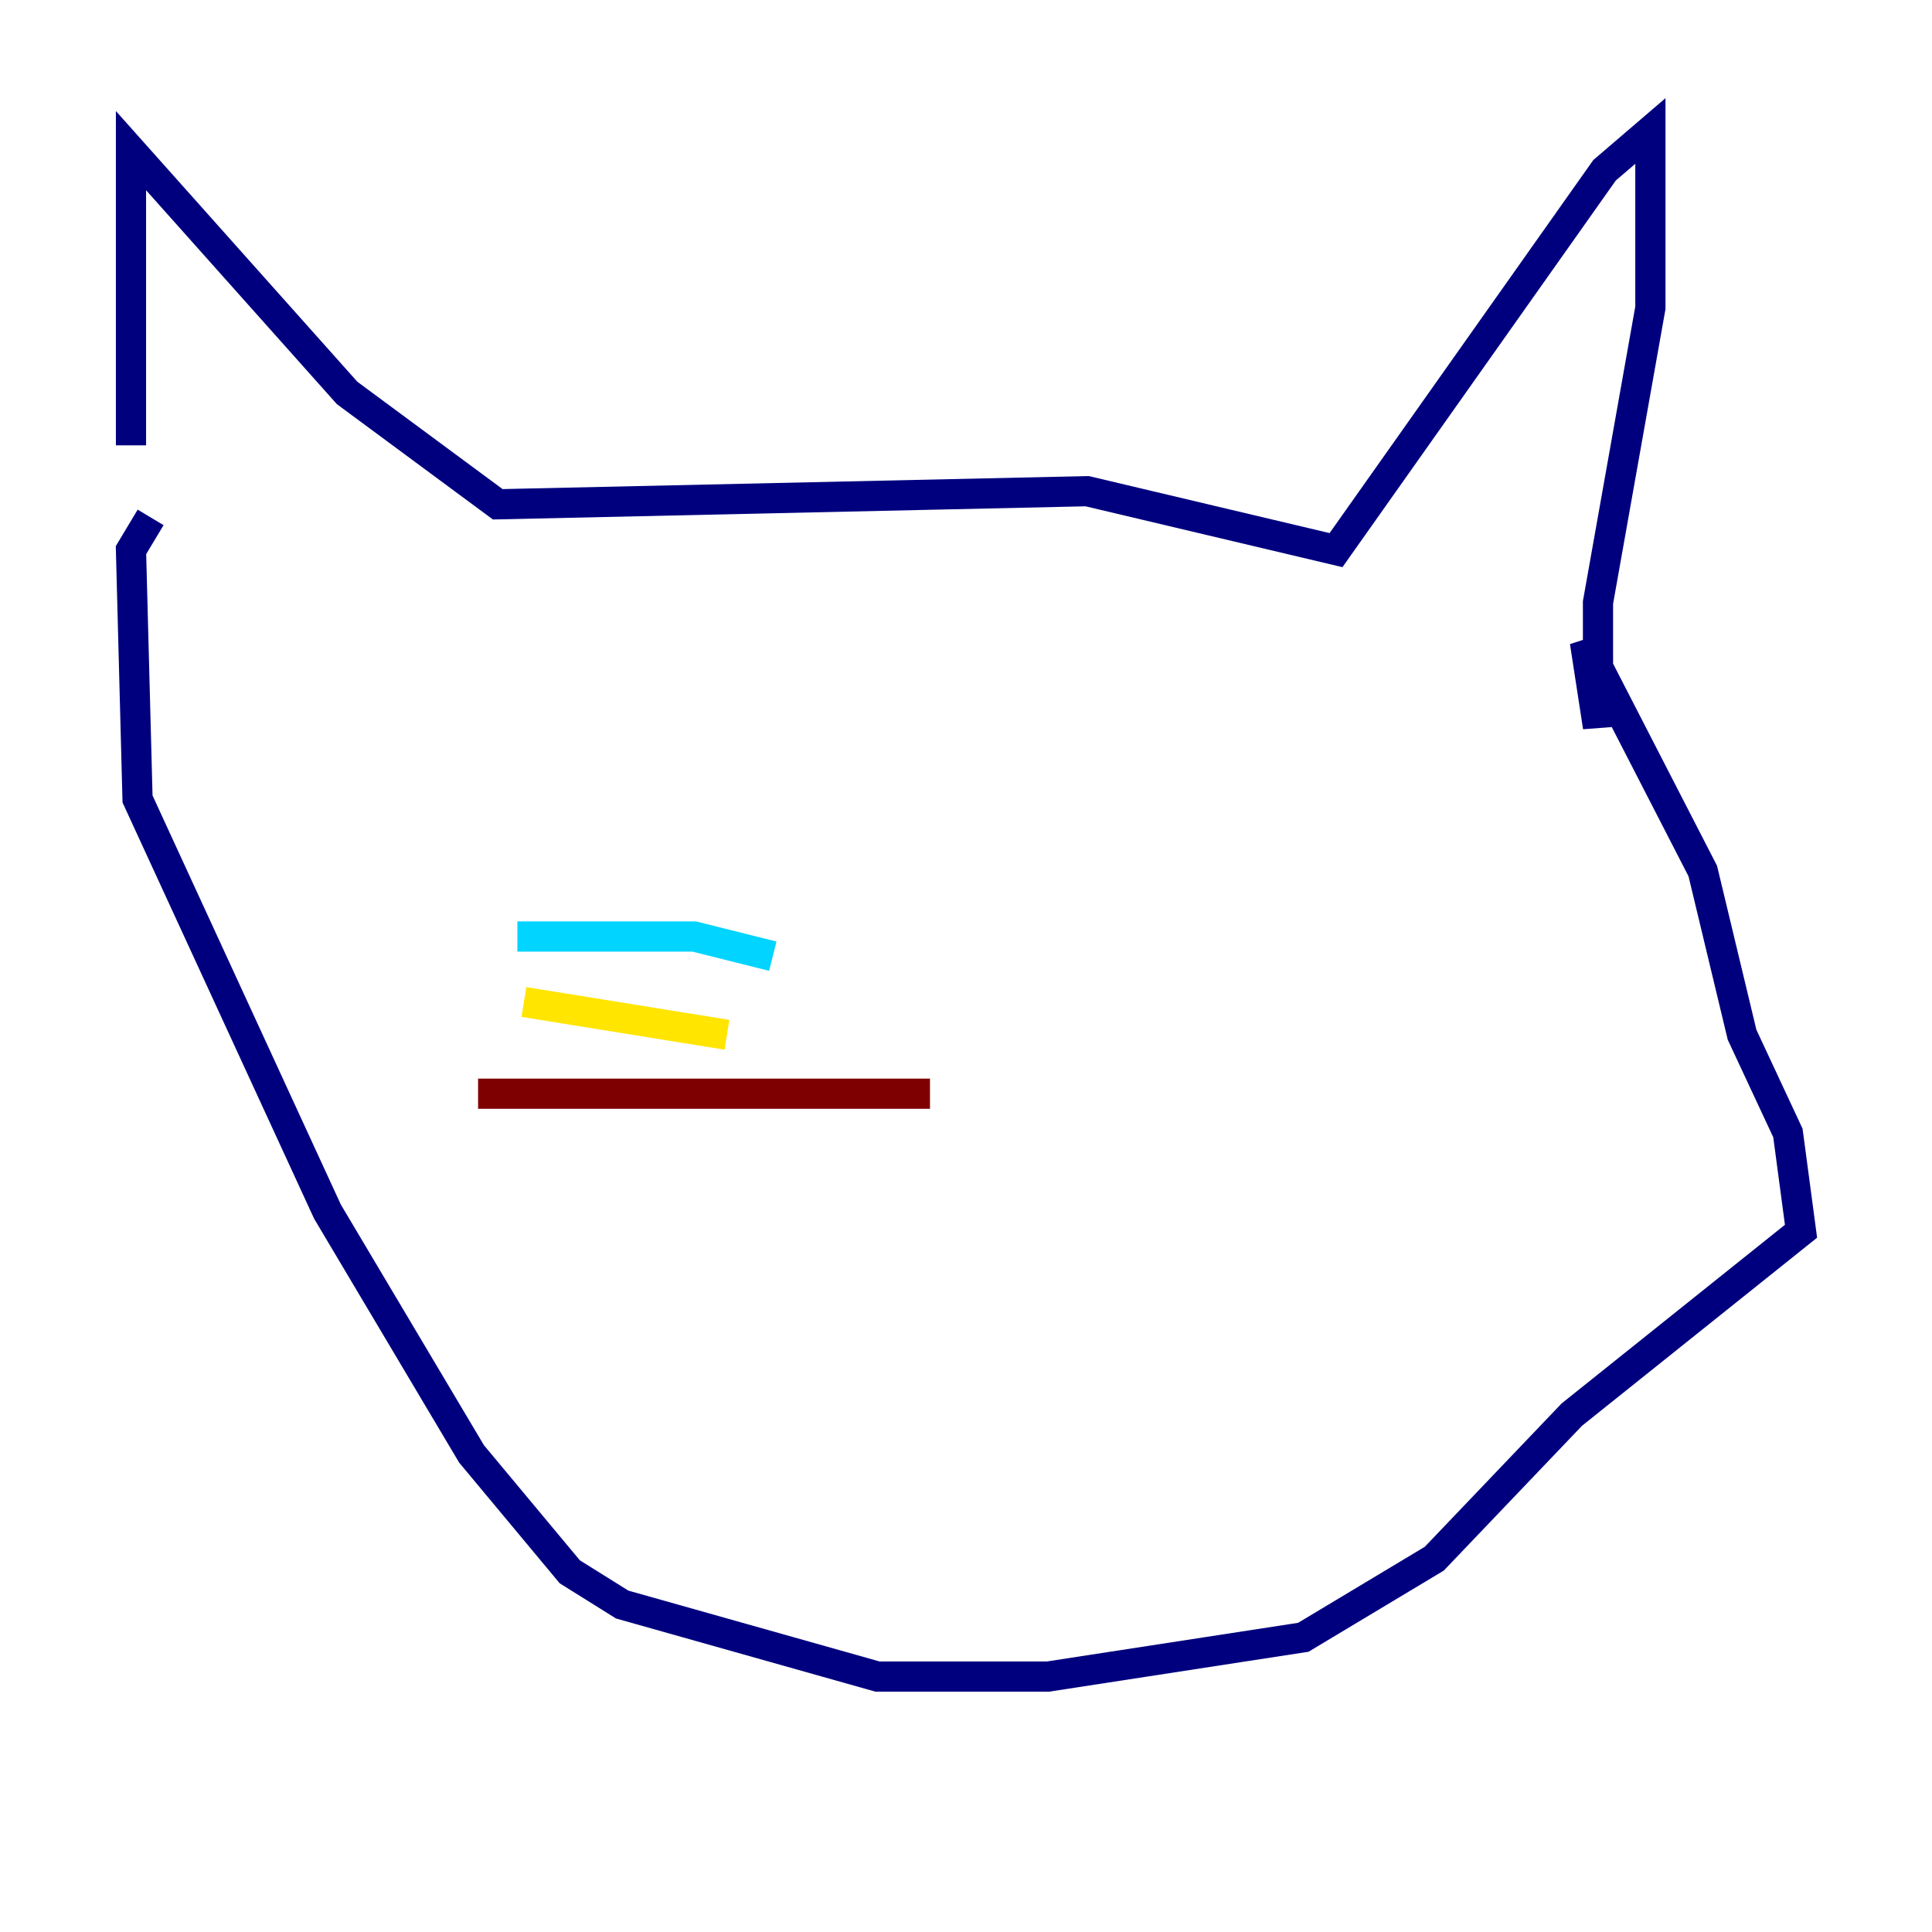 <?xml version="1.0" encoding="utf-8" ?>
<svg baseProfile="tiny" height="128" version="1.2" viewBox="0,0,128,128" width="128" xmlns="http://www.w3.org/2000/svg" xmlns:ev="http://www.w3.org/2001/xml-events" xmlns:xlink="http://www.w3.org/1999/xlink"><defs /><polyline fill="none" points="8.678,29.505 8.678,9.98 22.997,26.034 32.976,33.41 72.027,32.542 88.515,36.447 106.305,11.281 109.342,8.678 109.342,20.393 105.871,39.919 105.871,48.163 105.003,42.522 112.814,57.709 115.417,68.556 118.454,75.064 119.322,81.573 104.136,93.722 95.024,103.268 86.346,108.475 69.424,111.078 58.142,111.078 41.22,106.305 37.749,104.136 31.241,96.325 21.695,80.271 9.112,52.936 8.678,36.447 9.98,34.278" stroke="#00007f" stroke-width="2" /><polyline fill="none" points="34.278,62.047 45.993,62.047 51.2,63.349" stroke="#00d4ff" stroke-width="2" /><polyline fill="none" points="34.712,66.386 48.163,68.556" stroke="#ffe500" stroke-width="2" /><polyline fill="none" points="31.675,72.461 61.614,72.461" stroke="#7f0000" stroke-width="2" /></svg>